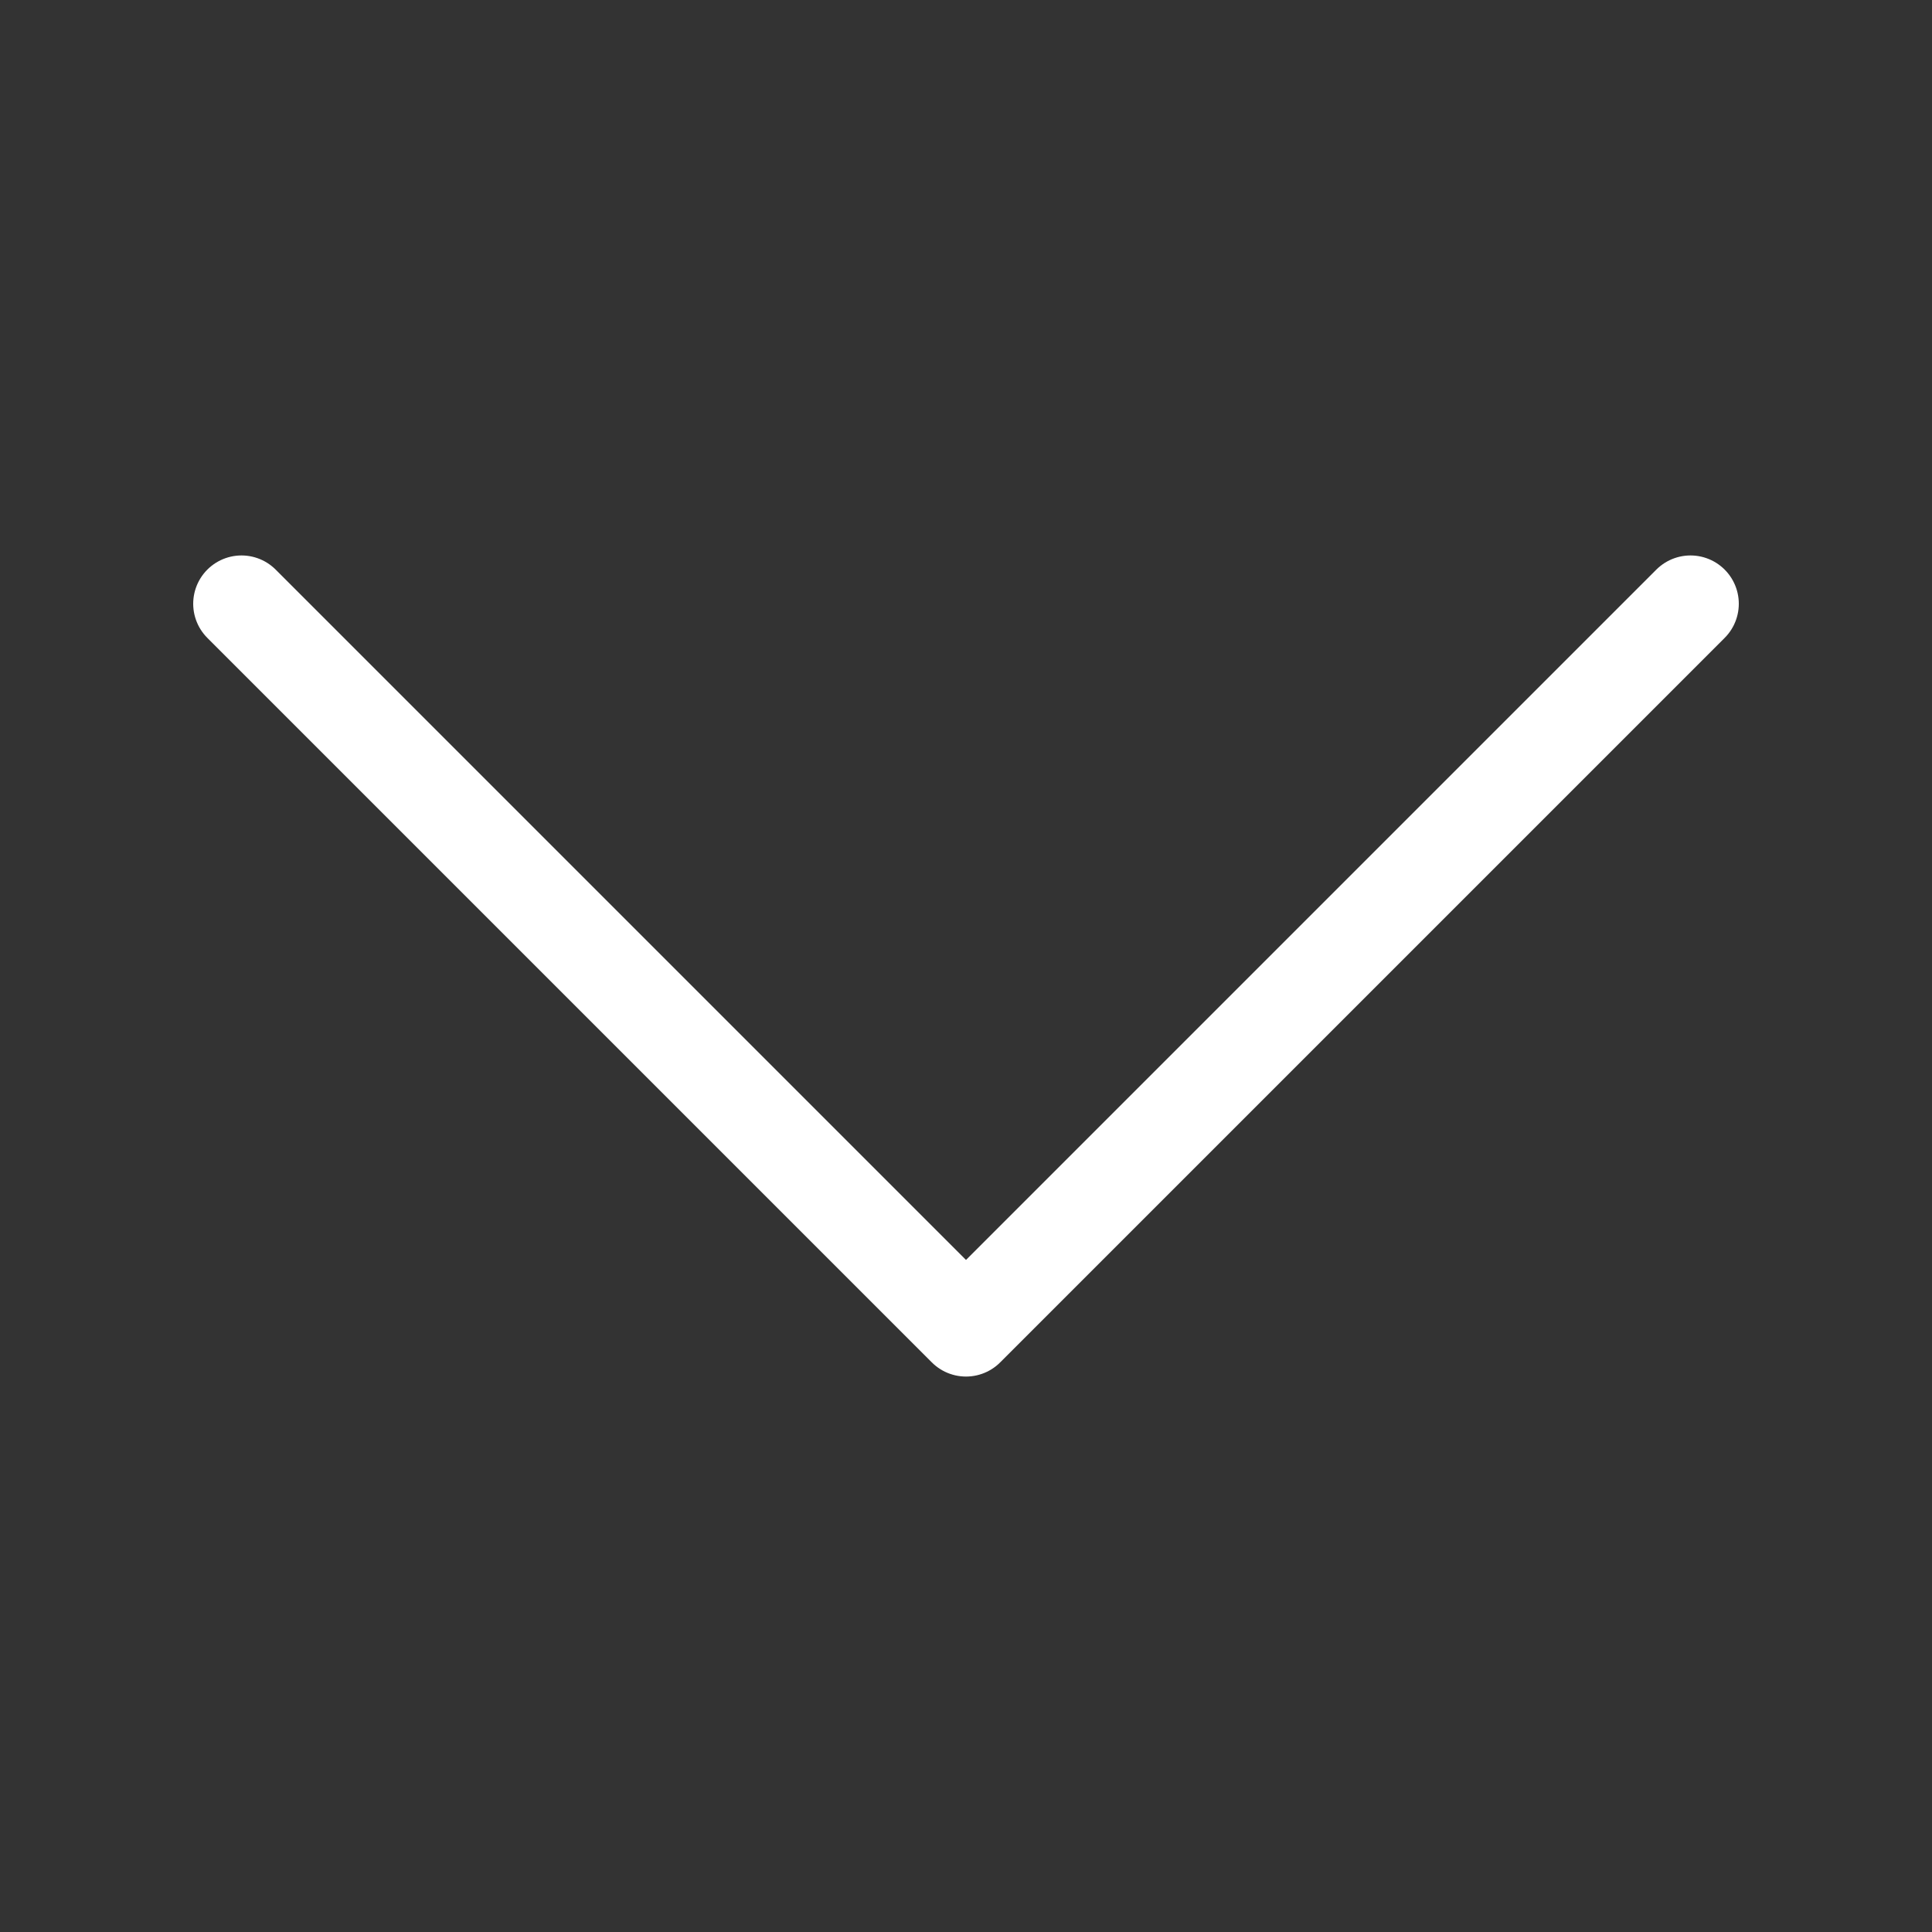 <svg width="20" height="20" viewBox="0 0 20 20" fill="none" xmlns="http://www.w3.org/2000/svg">
<rect x="0" y="0" width="20" height="20" fill="#333333" stroke="none"/>
<g id="Icon / Chevron_down">
<path id="Vector" d="M2.5 6.25L10 13.75L17.5 6.25" stroke="white" stroke-linecap="round" stroke-linejoin="round"/>
</g>
</svg>

